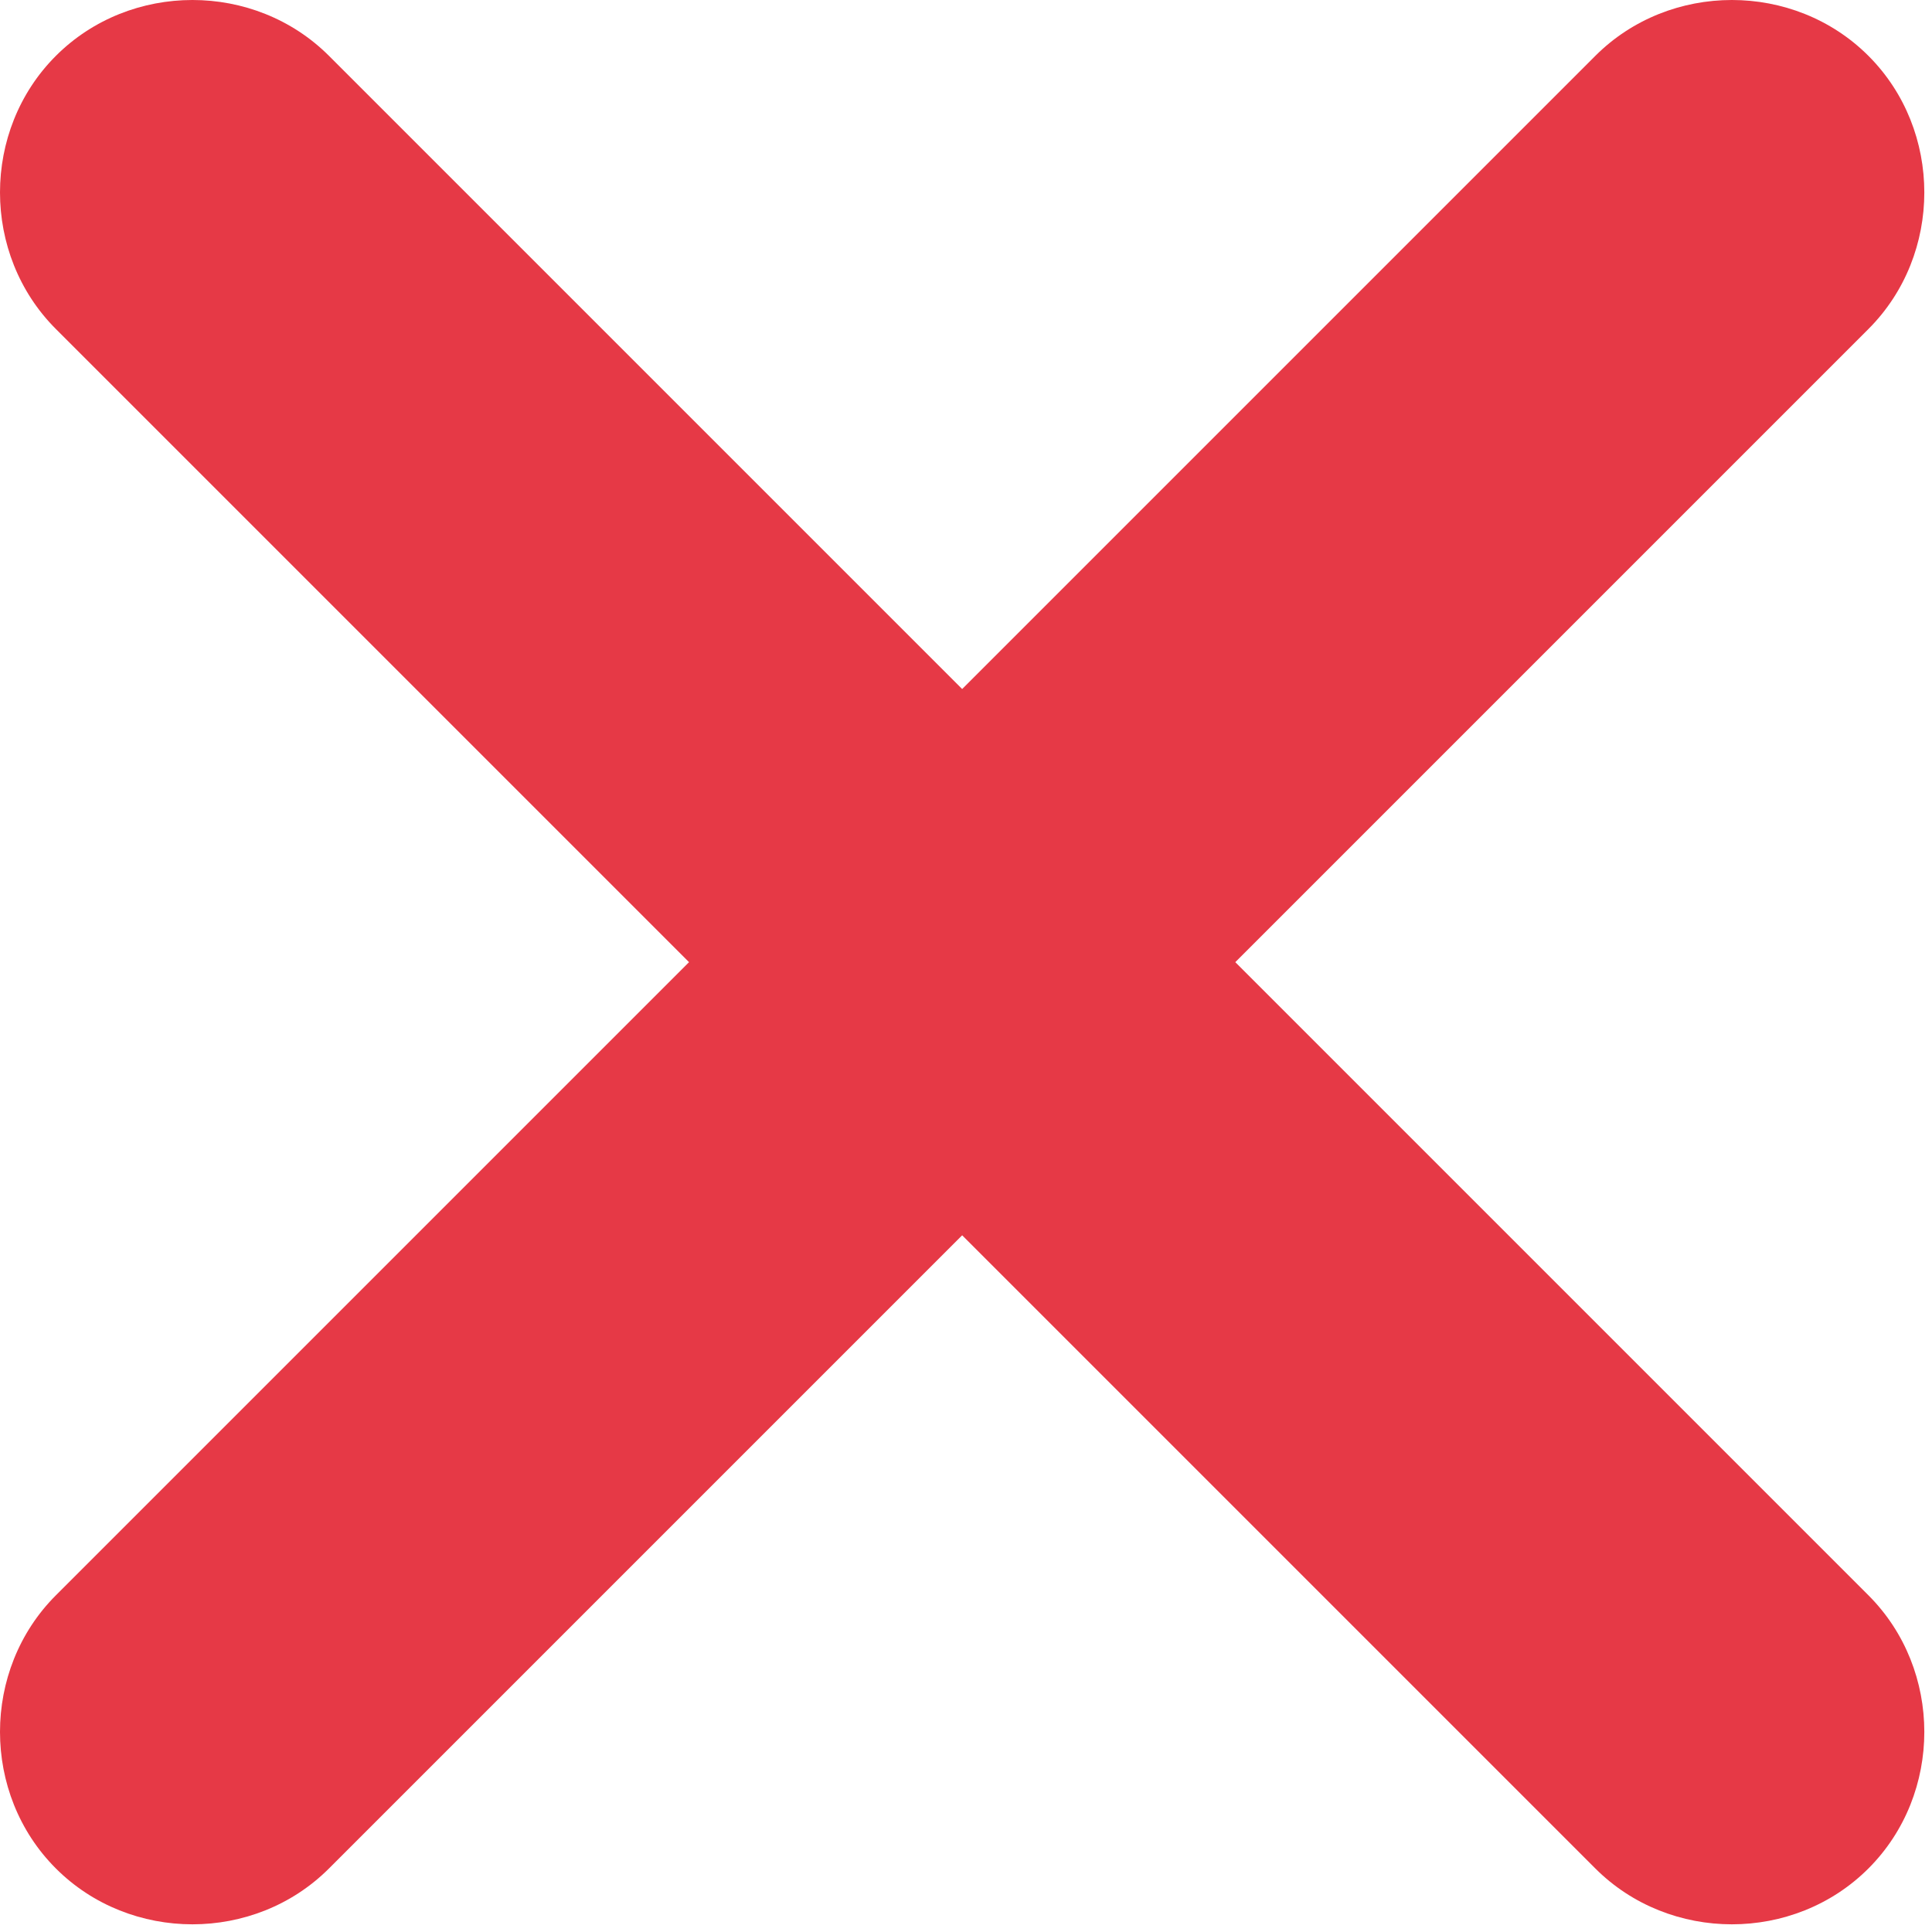 <svg viewBox="0 0 83 83" fill="none" xmlns="http://www.w3.org/2000/svg">
    <path d="M80.27 80.27C77.07 83.47 71.736 83.47 68.536 80.27L41.335 53.069L14.134 80.27C10.934 83.47 5.6 83.47 2.4 80.27C-0.8 77.07 -0.8 71.736 2.4 68.536L29.601 41.335L2.4 14.134C-0.8 10.934 -0.8 5.6 2.4 2.4C5.6 -0.8 10.934 -0.8 14.134 2.4L41.335 29.601L68.536 2.4C71.736 -0.8 77.07 -0.8 80.27 2.4C83.47 5.6 83.47 10.934 80.27 14.134L53.069 41.335L80.27 68.536C83.47 71.736 83.47 77.07 80.27 80.27Z" fill="#E63946"/>
</svg>

